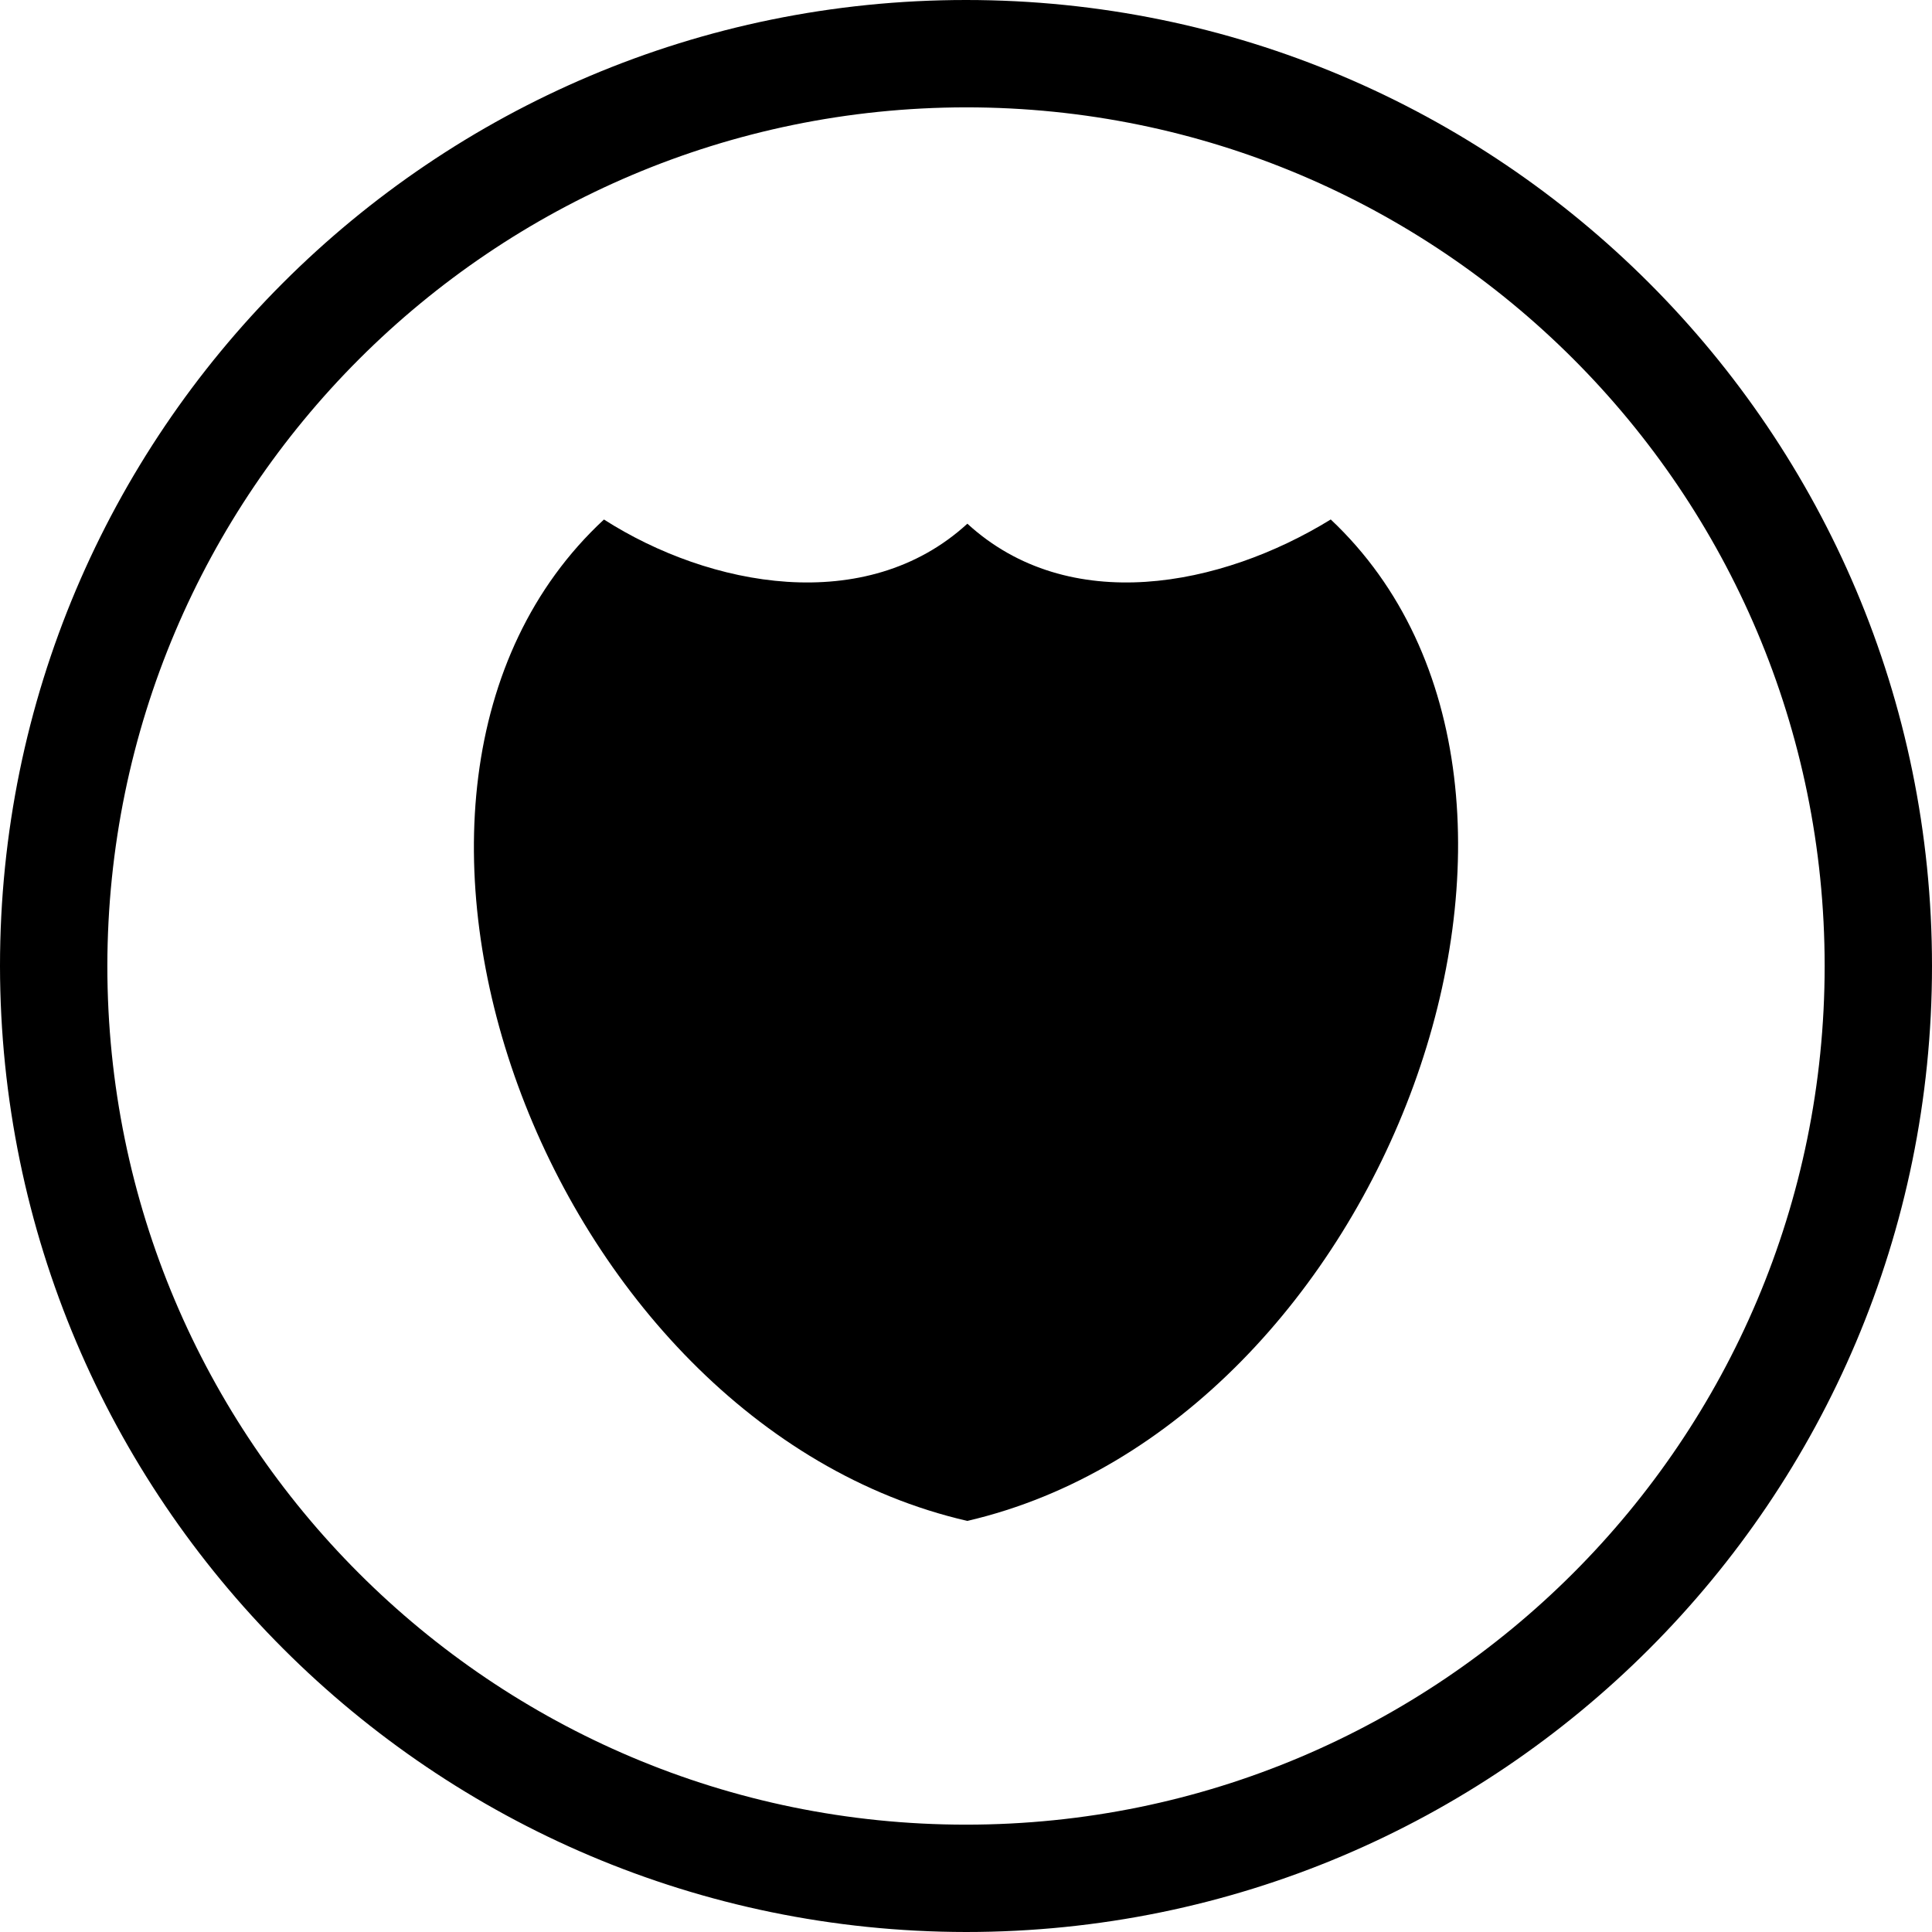 <svg width="48" height="48" xmlns="http://www.w3.org/2000/svg"><g  fill-rule="evenodd"><path d="M24.034 37.787c-10.499-2.415-16.273-18.162-9.029-24.88 2.625 1.679 6.509 2.414 9.029.104 2.52 2.31 6.298 1.575 9.028-.105 7.139 6.72 1.365 22.466-9.028 24.88z"/><path d="M24 48c13.255 0 24-10.745 24-24S37.255 0 24 0 0 10.745 0 24c.015 13.249 10.751 23.985 24 24zm0-45.333c11.782 0 21.333 9.55 21.333 21.333 0 11.782-9.55 21.333-21.333 21.333-11.782 0-21.333-9.55-21.333-21.333C2.68 12.223 12.223 2.68 24 2.667z" fill-rule="nonzero"/></g></svg>